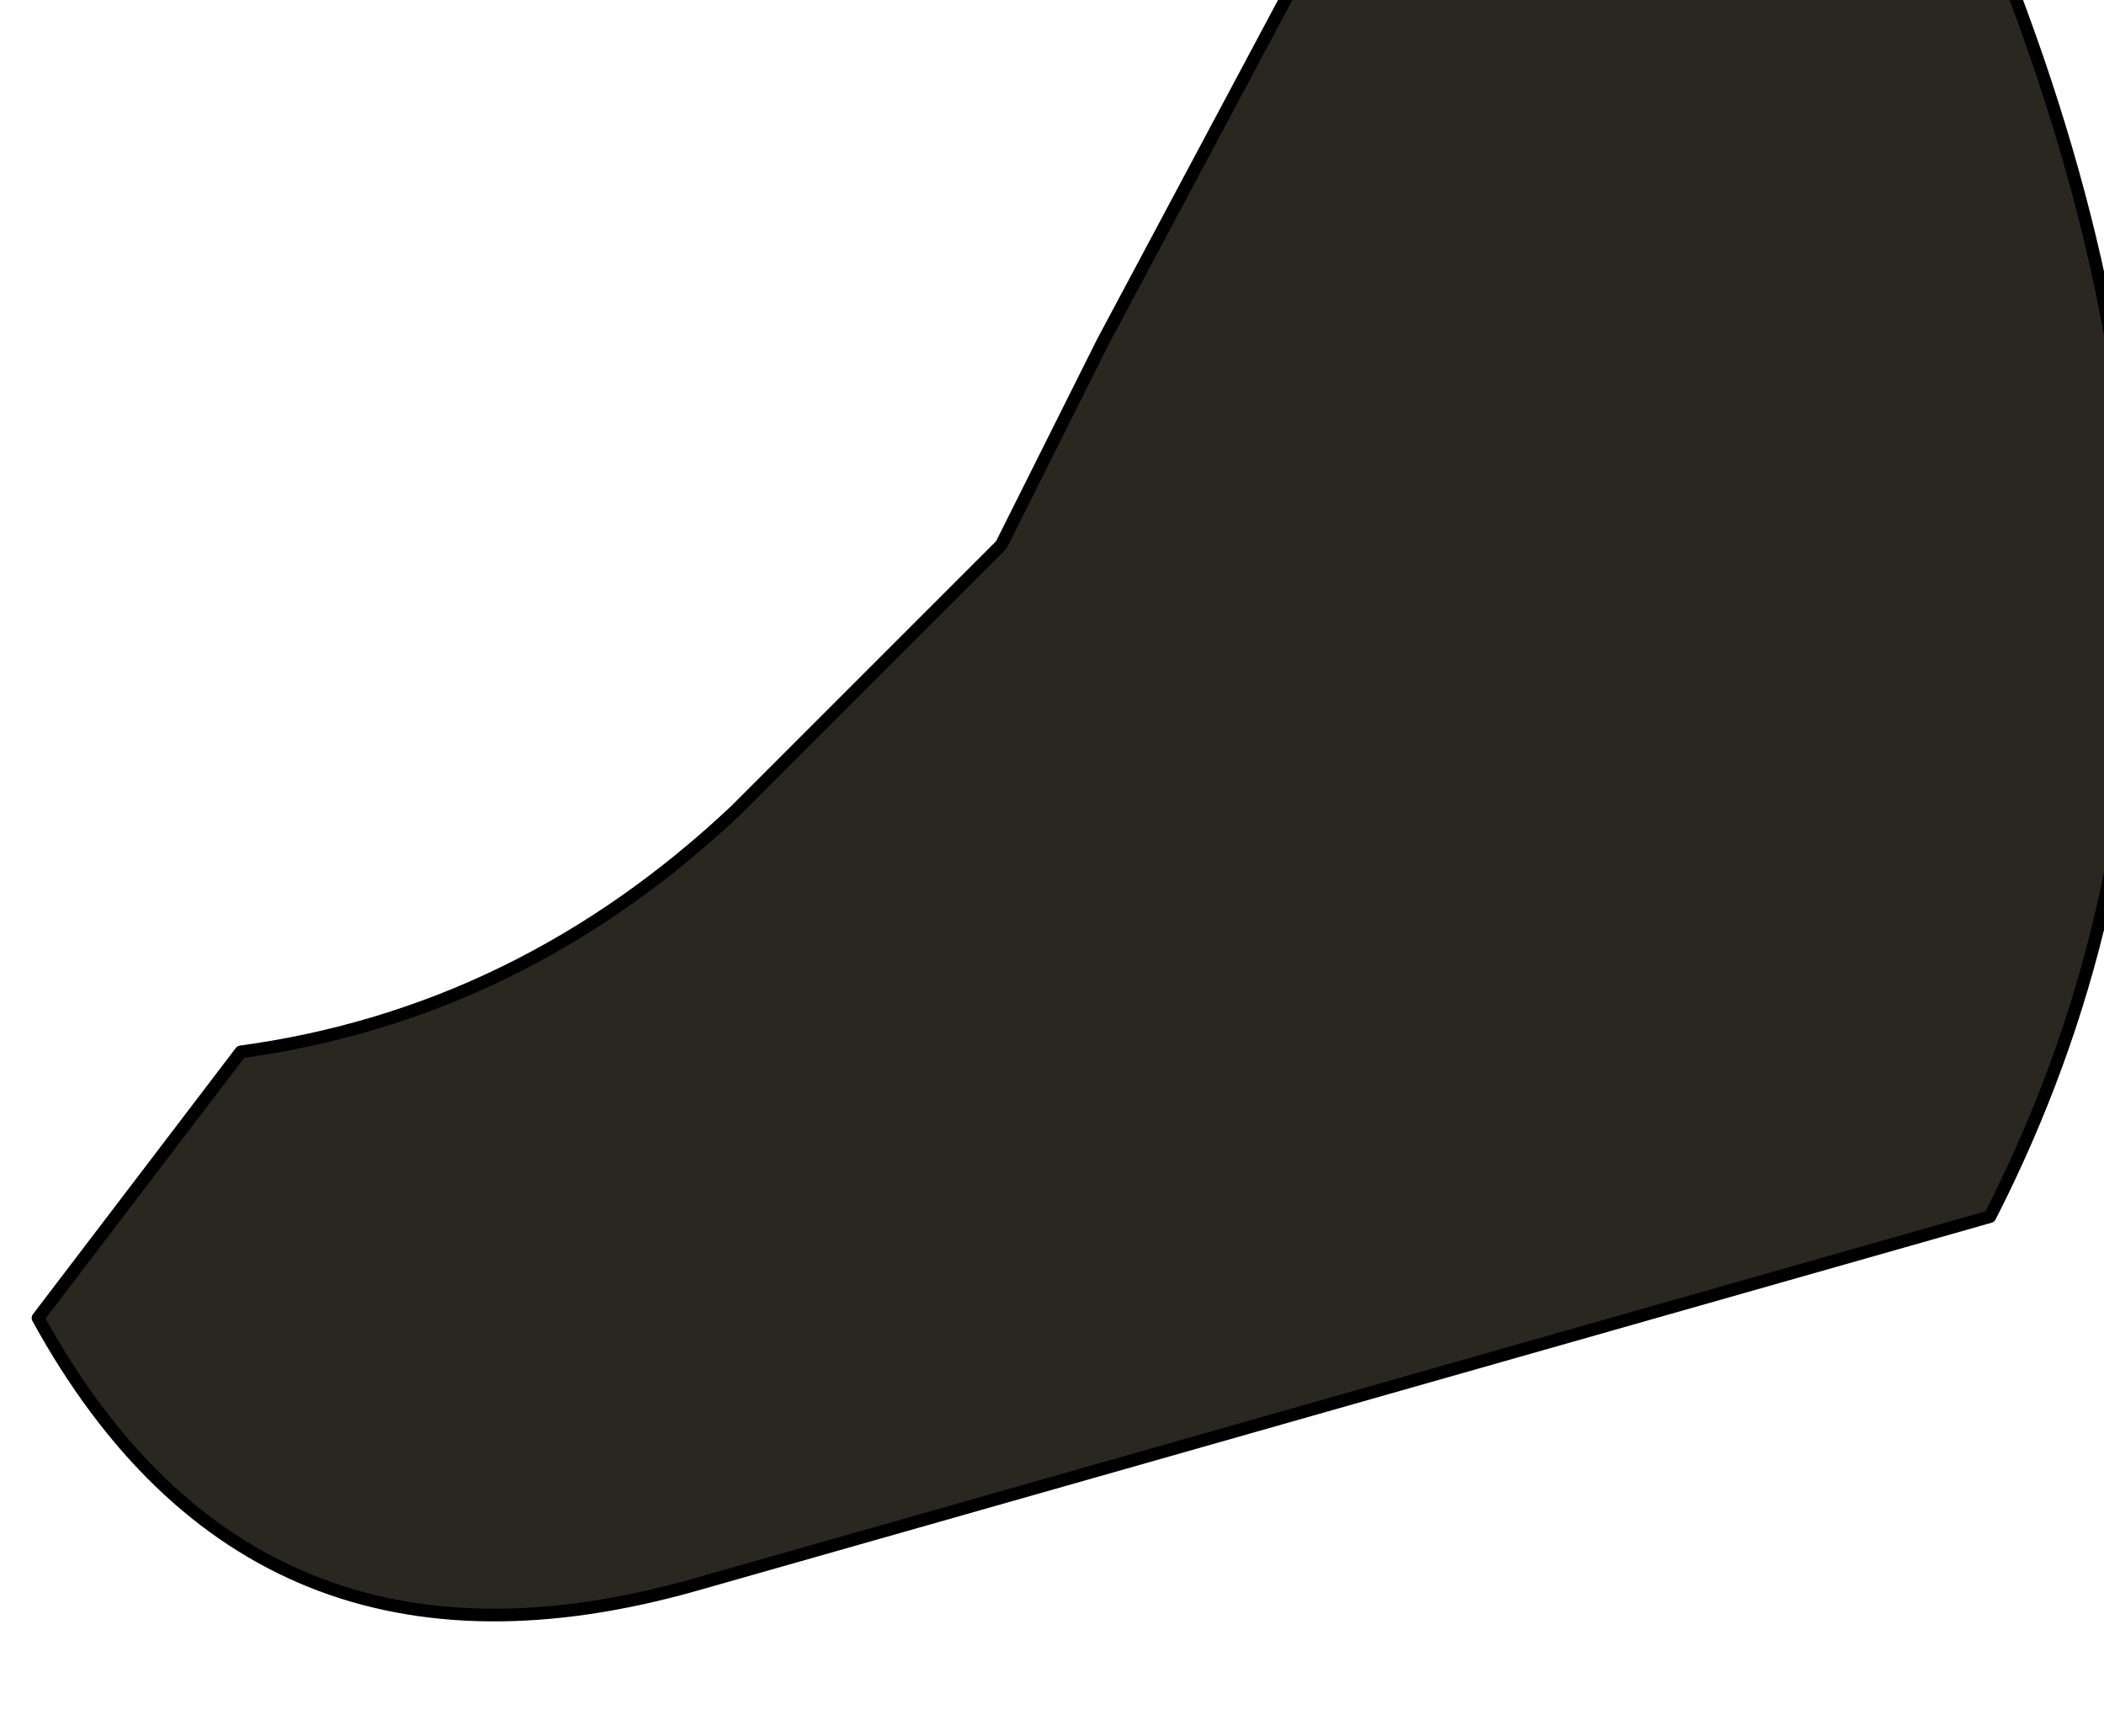 <?xml version="1.0" encoding="UTF-8" standalone="no"?>
<svg xmlns:xlink="http://www.w3.org/1999/xlink" height="6.85px" width="8.3px" xmlns="http://www.w3.org/2000/svg">
  <g transform="matrix(1.0, 0.0, 0.0, 1.0, 0.0, 0.0)">
    <path d="M5.15 -0.15 L7.75 -0.5 Q9.05 2.45 7.85 4.8 L2.75 6.25 Q1.0 6.75 0.15 5.2 L0.95 4.15 Q2.05 4.0 2.9 3.2 L3.95 2.15 4.35 1.35 5.15 -0.15" fill="#29271f" fill-rule="evenodd" stroke="none"/>
    <path d="M5.15 -0.15 L4.35 1.35 3.95 2.15 2.9 3.2 Q2.05 4.0 0.95 4.15 L0.15 5.2 Q1.0 6.75 2.75 6.25 L7.85 4.8 Q9.05 2.45 7.75 -0.5" fill="none" stroke="#000000" stroke-linecap="round" stroke-linejoin="round" stroke-width="0.05"/>
  </g>
</svg>
